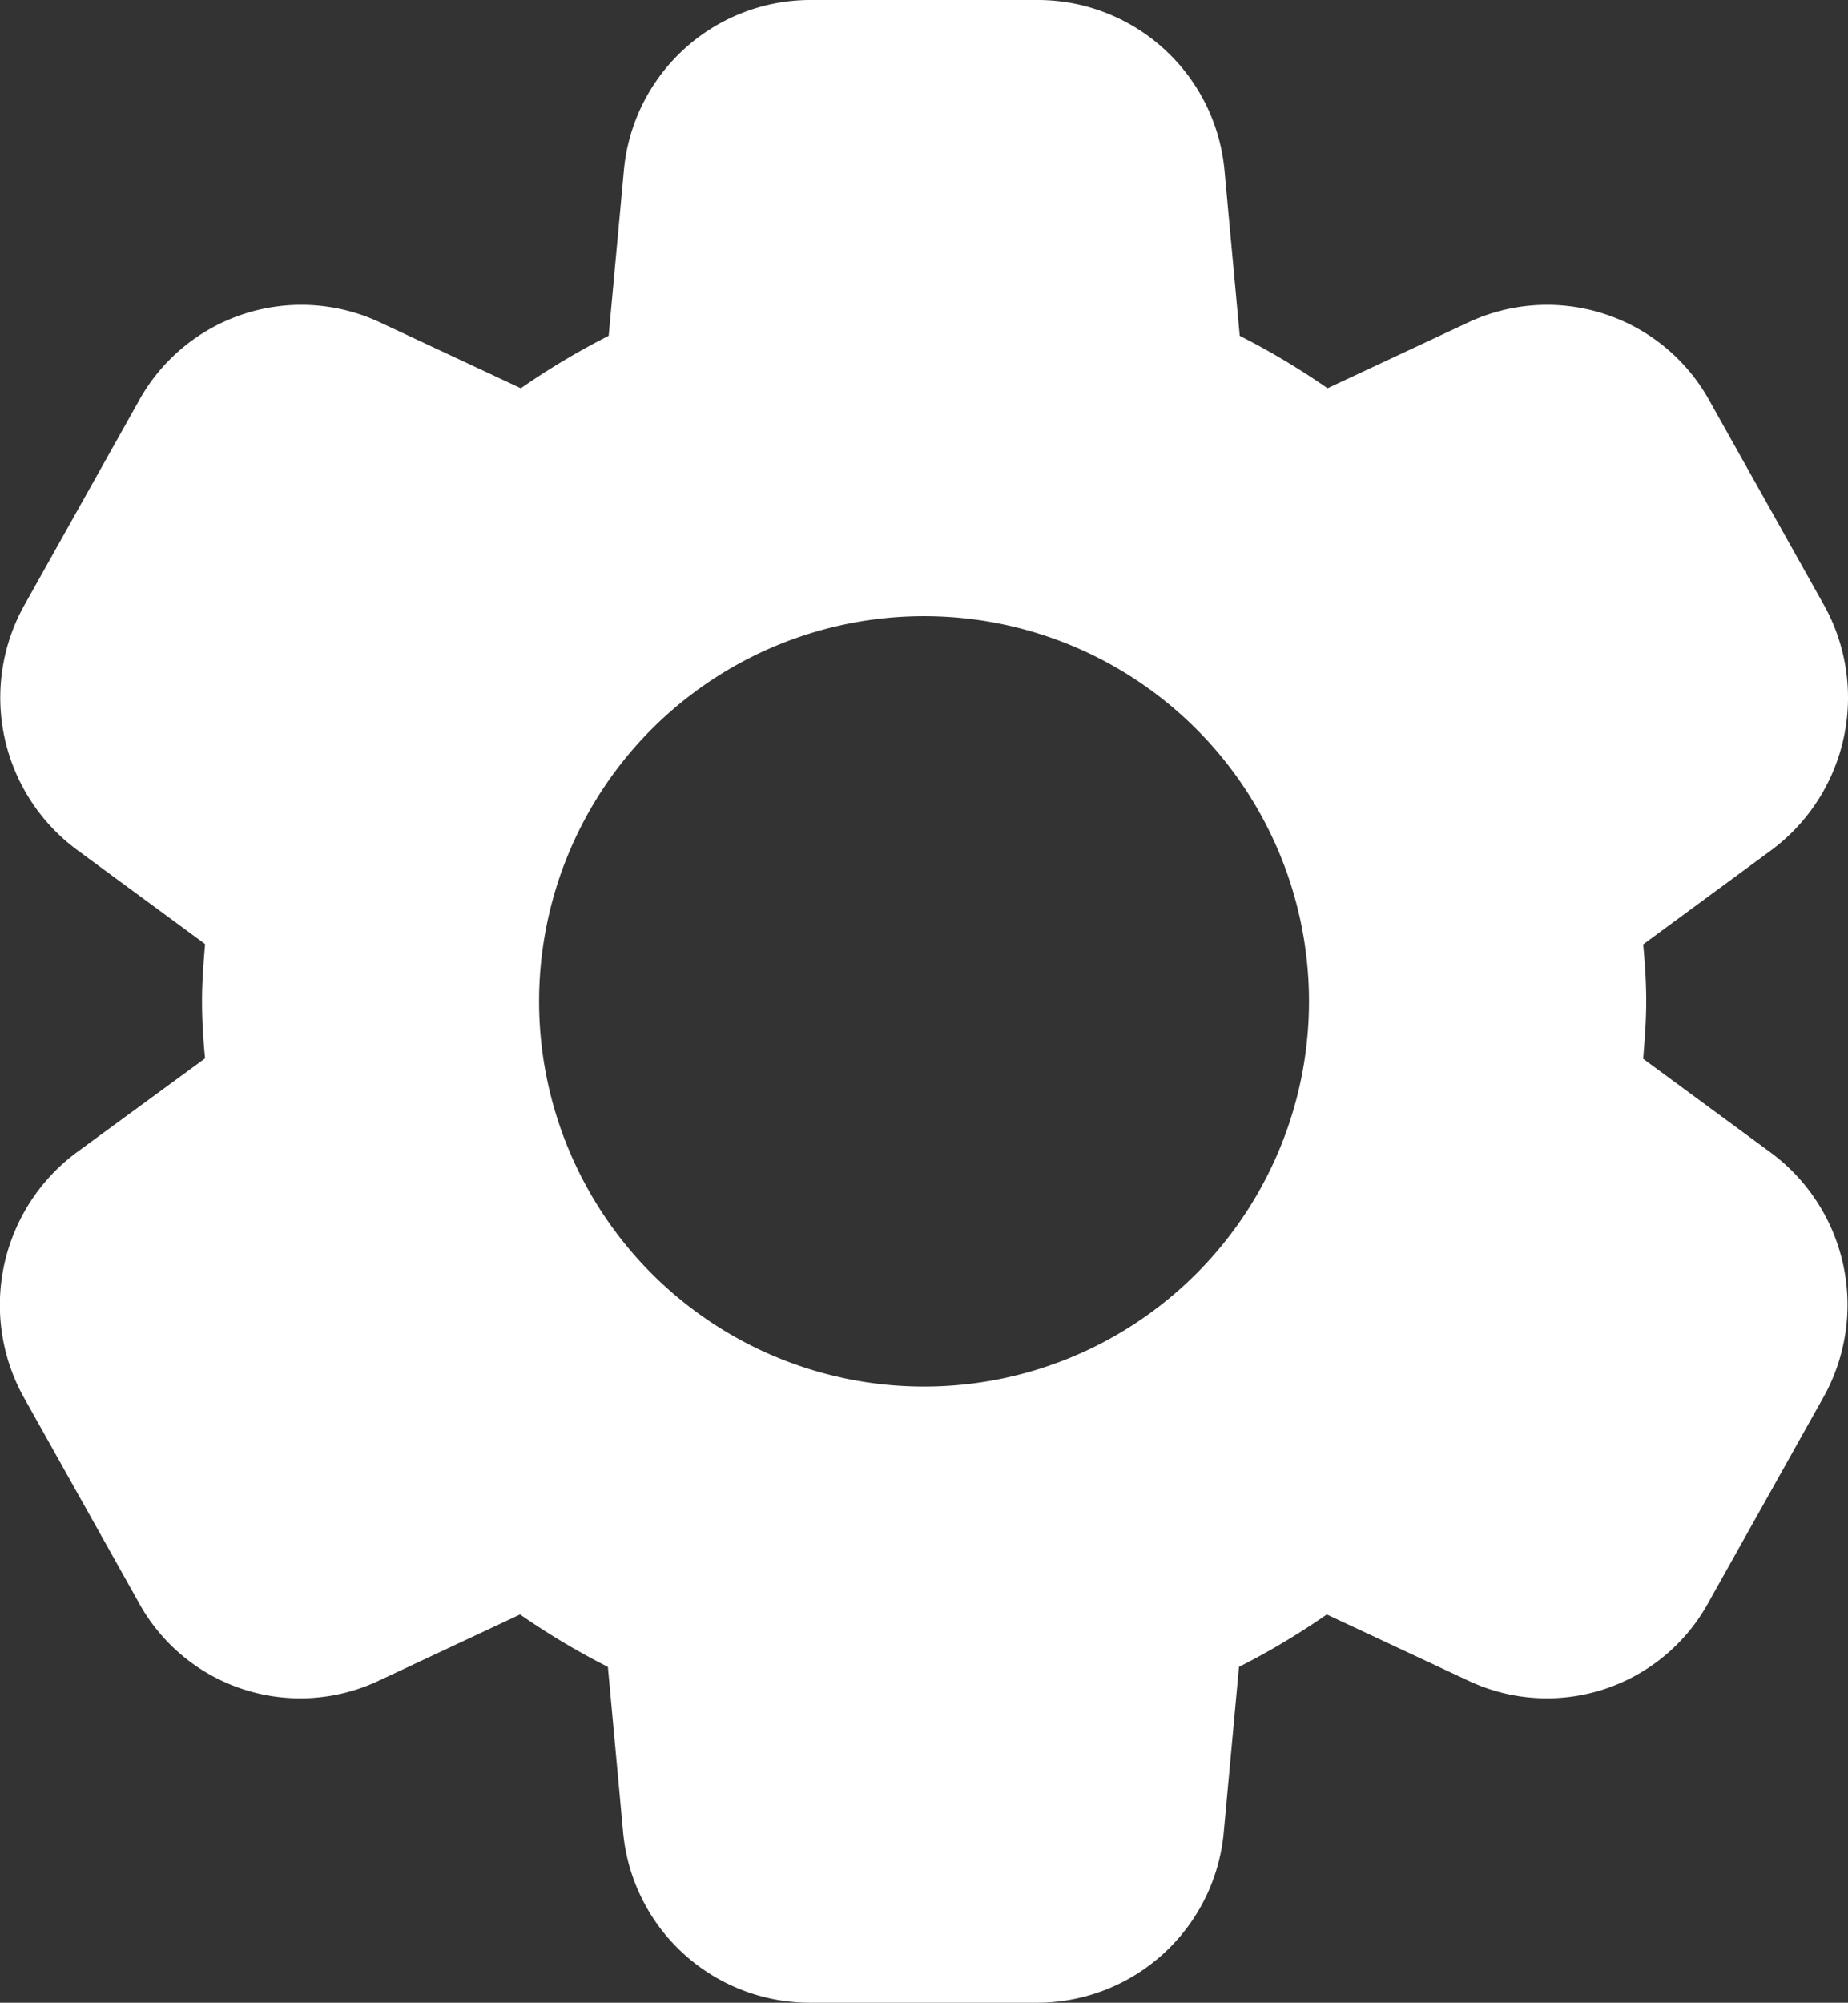 <svg xmlns="http://www.w3.org/2000/svg" width="24.333" height="26.354" viewBox="0 0 24.333 26.354">
  <rect x="0" y="0" width="24.333" height="26.354" fill="#333333" stroke="none"/>
  <path id="Path_15" data-name="Path 15" d="M-304.694,217.839l-1.682-1.237c.019-.243.04-.487.04-.751s-.017-.509-.04-.753l1.682-1.237a2.5,2.5,0,0,0,.69-3.244l-1.5-2.676a2.443,2.443,0,0,0-3.163-1.034l-1.865.872a9.757,9.757,0,0,0-1.156-.69l-.2-2.169a2.47,2.47,0,0,0-2.456-2.25h-3a2.468,2.468,0,0,0-2.454,2.25l-.2,2.169a9.752,9.752,0,0,0-1.156.69l-1.865-.872a2.443,2.443,0,0,0-3.163,1.034l-1.5,2.676a2.491,2.491,0,0,0,.688,3.239l1.682,1.237c-.019.243-.04.487-.04.751s.017.509.04.753L-327,217.833a2.5,2.5,0,0,0-.688,3.244l1.5,2.676a2.424,2.424,0,0,0,3.163,1.034l1.861-.872a9.757,9.757,0,0,0,1.156.69l.2,2.169a2.47,2.47,0,0,0,2.456,2.25h3a2.468,2.468,0,0,0,2.454-2.25l.2-2.169a9.755,9.755,0,0,0,1.156-.69l1.865.872a2.424,2.424,0,0,0,3.163-1.034l1.5-2.676A2.491,2.491,0,0,0-304.694,217.839Zm-11.151,3.077a5.069,5.069,0,0,1-5.069-5.069,5.069,5.069,0,0,1,5.069-5.069,5.069,5.069,0,0,1,5.069,5.069A5.069,5.069,0,0,1-315.845,220.916Z" transform="translate(328.012 -202.67)" fill="#fff"/>
</svg>
